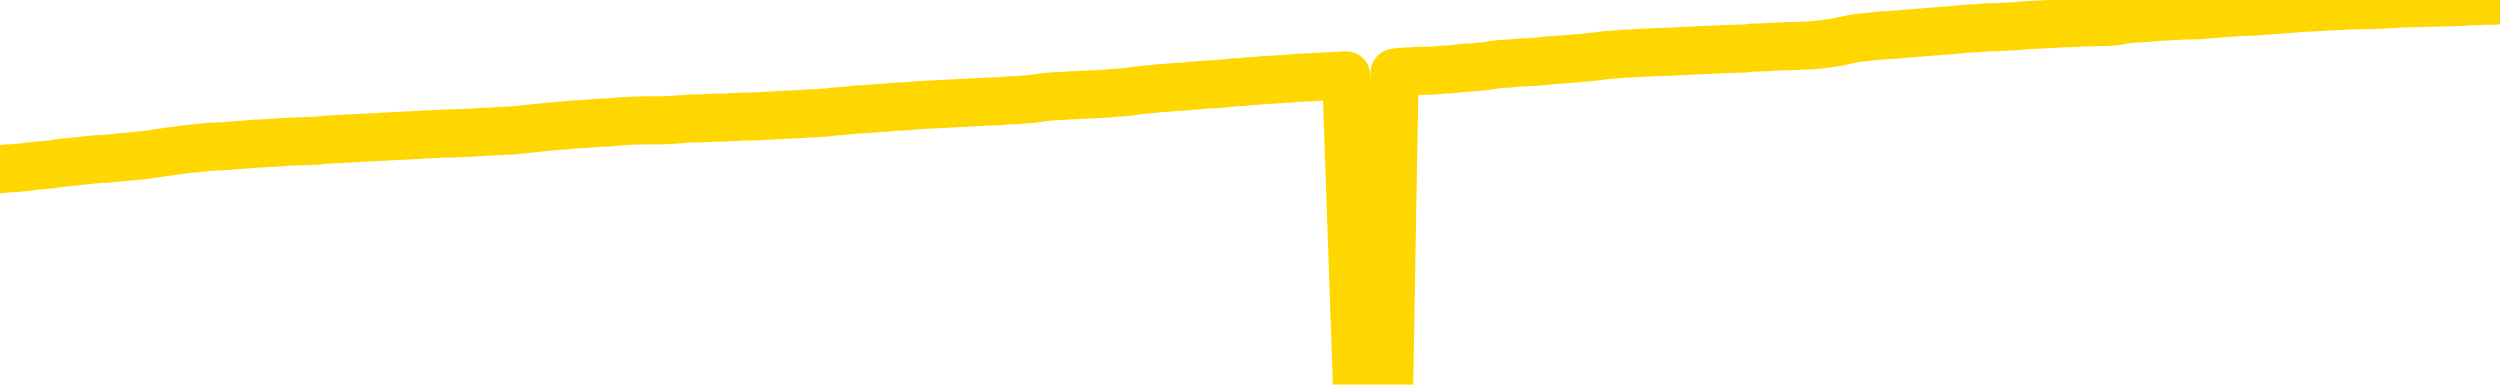 <svg xmlns="http://www.w3.org/2000/svg" version="1.1" viewBox="0 0 6500 1000">
	<path fill="none" stroke="gold" stroke-width="125" stroke-linecap="round" stroke-linejoin="round" d="M0 3431  L-726554 3431 L-723950 3431 L-722282 3431 L-703952 3430 L-703782 3430 L-696624 3430 L-696591 3430 L-683160 3430 L-680238 3430 L-666897 3429 L-662728 3429 L-661568 3428 L-660949 3427 L-658937 3427 L-655166 3426 L-654566 3426 L-654237 3426 L-654024 3426 L-653482 3425 L-652244 3424 L-651065 3423 L-648201 3422 L-647679 3420 L-642823 3420 L-639886 3420 L-639843 3420 L-639534 3419 L-639283 3419 L-636688 3419 L-632432 3419 L-632414 3419 L-631177 3419 L-629300 3419 L-627347 3418 L-626399 3418 L-626128 3418 L-625818 3418 L-625720 3417 L-624889 3417 L-622859 3418 L-622568 3416 L-620422 3416 L-620266 3415 L-616610 3414 L-616359 3414 L-616260 3414 L-615743 3415 L-613592 3415 L-612663 3416 L-611137 3417 L-609898 3417 L-608351 3417 L-605389 3416 L-604268 3416 L-603958 3416 L-602747 3416 L-599741 3417 L-599721 3417 L-599374 3417 L-599160 3417 L-599034 3415 L-598793 3414 L-598755 3414 L-598735 3414 L-598716 3413 L-598657 3413 L-598598 3413 L-598580 3413 L-598137 3412 L-596898 3412 L-595352 3412 L-591964 3411 L-586238 3411 L-586036 3411 L-584401 3411 L-582679 3411 L-581247 3411 L-581014 3410 L-580299 3410 L-574167 3410 L-573799 3410 L-573645 3410 L-573066 3409 L-572774 3409 L-571806 3409 L-571497 3408 L-570898 3408 L-569291 3408 L-568556 3408 L-568247 3408 L-567478 3408 L-565442 3408 L-565017 3408 L-564204 3407 L-556776 3407 L-556253 3407 L-556079 3407 L-555344 3406 L-553776 3406 L-553371 3406 L-551146 3405 L-550198 3405 L-549773 3405 L-549443 3405 L-548399 3405 L-546291 3405 L-546038 3404 L-545420 3404 L-544607 3404 L-542499 3404 L-542450 3403 L-540522 3403 L-540197 3403 L-540062 3402 L-539558 3402 L-538146 3402 L-537643 3401 L-537121 3401 L-533561 3400 L-532826 3400 L-530401 3400 L-529112 3399 L-528705 3399 L-525553 3399 L-525398 3399 L-525377 3399 L-525011 3399 L-523753 3400 L-523038 3400 L-522148 3400 L-521741 3400 L-520812 3400 L-519704 3400 L-519400 3400 L-513151 3401 L-512204 3401 L-510578 3401 L-510076 3401 L-506401 3401 L-505568 3402 L-501615 3402 L-500203 3401 L-497714 3401 L-497037 3401 L-496999 3401 L-496128 3401 L-492917 3400 L-490054 3400 L-489086 3400 L-487964 3400 L-487945 3399 L-486320 3399 L-485856 3399 L-485764 3399 L-479395 3398 L-478446 3398 L-475989 3398 L-475117 3398 L-473881 3398 L-471880 3397 L-471482 3397 L-470046 3397 L-468020 3397 L-467806 3396 L-466626 3396 L-465118 3396 L-465098 3396 L-463085 3396 L-462216 3396 L-461345 3395 L-460760 3395 L-460223 3395 L-459565 3394 L-458327 3394 L-457767 3394 L-456586 3394 L-455348 3394 L-455309 3394 L-454923 3393 L-454381 3393 L-453607 3393 L-452485 3393 L-450396 3392 L-450062 3392 L-449777 3392 L-448848 3392 L-448365 3391 L-447629 3391 L-443998 3391 L-442871 3391 L-442716 3391 L-441690 3391 L-437975 3390 L-436758 3390 L-434939 3390 L-432154 3390 L-431592 3389 L-427704 3389 L-425228 3389 L-423893 3389 L-423389 3389 L-422906 3389 L-420217 3389 L-416445 3389 L-413988 3389 L-412808 3389 L-412169 3389 L-409809 3388 L-409732 3388 L-408685 3388 L-408591 3388 L-408088 3388 L-407643 3388 L-407585 3388 L-407371 3388 L-404412 3388 L-401704 3387 L-401549 3387 L-398029 3387 L-397506 3387 L-396538 3386 L-396189 3386 L-395146 3386 L-394217 3386 L-393791 3386 L-392282 3386 L-391315 3385 L-391297 3385 L-389401 3374 L-389285 3363 L-389237 3352 L-389212 3341 L-386208 3340 L-384177 3340 L-382417 3340 L-382049 3340 L-381604 3339 L-381237 3339 L-380823 3339 L-378838 3339 L-378625 3339 L-378470 3339 L-376865 3339 L-375743 3339 L-374795 3338 L-373537 3338 L-371893 3338 L-370713 3338 L-364124 3338 L-364077 3337 L-363671 3337 L-362626 3337 L-362491 3337 L-360808 3337 L-360788 3336 L-359452 3336 L-358215 3336 L-358061 3336 L-357687 3336 L-357481 3335 L-357171 3335 L-356398 3335 L-354076 3335 L-353418 3335 L-351291 3334 L-349568 3334 L-349375 3334 L-346821 3334 L-346545 3334 L-346357 3333 L-345524 3333 L-344752 3333 L-344054 3333 L-339053 3333 L-338677 3333 L-334424 3332 L-333937 3347 L-333918 3347 L-333839 3347 L-333764 3347 L-333744 3332 L-332931 3331 L-332177 3331 L-330958 3331 L-329526 3331 L-329430 3331 L-329256 3331 L-328901 3331 L-327592 3330 L-325735 3330 L-324032 3330 L-323530 3330 L-323264 3330 L-322871 3330 L-322737 3329 L-321827 3329 L-321451 3329 L-320522 3329 L-320183 3329 L-320144 3329 L-320106 3329 L-318190 3329 L-318017 3329 L-316488 3329 L-316160 3328 L-316044 3328 L-315637 3328 L-315288 3328 L-313645 3328 L-313094 3327 L-312851 3327 L-312309 3327 L-311478 3327 L-310936 3327 L-309402 3326 L-309310 3326 L-309273 3326 L-309137 3326 L-308749 3326 L-307725 3326 L-305848 3325 L-305752 3325 L-305152 3330 L-304785 3335 L-304300 3341 L-304262 3346 L-303488 3346 L-303431 3346 L-303256 3346 L-303062 3345 L-301457 3345 L-301437 3345 L-301282 3345 L-301167 3345 L-299987 3346 L-299832 3346 L-299165 3346 L-296717 3358 L-294202 3371 L-291532 3383 L-283833 3396 L-278165 3396 L-275951 3395 L-275928 3395 L-274954 3398 L-274934 3398 L-274070 3398 L-271330 3398 L-265531 3395 L-265378 3394 L-262592 3394 L-248984 3394 L-248238 3394 L-243827 3394 L-227481 3393 L-227249 3393 L-226712 3393 L-218252 3393 L-209547 3393 L-209334 3392 L-207362 3392 L-204576 3392 L-200088 3392 L-199933 3392 L-199764 3392 L-199624 3392 L-199333 3392 L-199295 3392 L-199024 3392 L-198852 3391 L-198442 3391 L-197321 3391 L-196141 3391 L-194864 3391 L-192000 3391 L-189080 3391 L-187088 3390 L-185540 3390 L-182503 3390 L-173178 3390 L-172654 3390 L-166930 3390 L-165423 3389 L-164609 3389 L-162925 3389 L-162204 3389 L-162036 3389 L-160990 3389 L-158923 3389 L-157561 3388 L-153118 3388 L-153021 3388 L-152982 3388 L-152963 3388 L-152131 3388 L-152053 3387 L-149480 3387 L-146231 3387 L-146076 3387 L-145128 3387 L-143387 3386 L-142671 3387 L-139131 3388 L-132553 3389 L-131136 3390 L-131115 3390 L-130165 3390 L-126690 3390 L-125937 3389 L-125375 3389 L-124593 3389 L-117089 3389 L-115491 3389 L-113917 3389 L-110732 3389 L-106399 3388 L-97829 3388 L-89082 3388 L-86009 3388 L-82743 3388 L-82196 3388 L-75059 3388 L-69391 3388 L-55327 3388 L-49315 3388 L-44609 3388 L-40606 3387 L-35498 3387 L-25784 3387 L-10214 3387 L-7131 3386 L-6829 3318 L-6809 3235 L-6790 3139 L-6771 3033 L-6751 2985 L-6732 2944 L-6713 2906 L-6686 2869 L-6665 2833 L-6637 2795 L-6601 2753 L-6588 2718 L-6575 2687 L-6556 2662 L-6538 2643 L-6518 2624 L-6500 2605 L-6480 2585 L-6460 2566 L-6439 2546 L-6422 2526 L-6404 2507 L-6383 2489 L-6363 2470 L-6345 2450 L-6326 2429 L-6306 2407 L-6286 2387 L-6268 2366 L-6249 2347 L-6228 2329 L-6203 2310 L-6188 2293 L-6171 2275 L-6151 2258 L-6132 2241 L-6113 2222 L-6094 2203 L-6074 2185 L-6053 2168 L-6035 2151 L-6017 2136 L-5996 2121 L-5975 2107 L-5958 2095 L-5939 2084 L-5919 2072 L-5900 2061 L-5881 2051 L-5862 2041 L-5842 2033 L-5822 2025 L-5803 2017 L-5785 2009 L-5757 1998 L-5736 1988 L-5708 1976 L-5674 1963 L-5660 1952 L-5647 1943 L-5628 1934 L-5609 1927 L-5590 1919 L-5571 1910 L-5552 1902 L-5532 1893 L-5511 1885 L-5494 1877 L-5475 1869 L-5455 1861 L-5435 1851 L-5416 1841 L-5398 1829 L-5378 1817 L-5358 1805 L-5339 1793 L-5320 1781 L-5299 1767 L-5275 1753 L-5260 1738 L-5243 1724 L-5223 1710 L-5204 1697 L-5184 1682 L-5166 1667 L-5145 1653 L-5125 1639 L-5107 1625 L-5088 1611 L-5068 1599 L-5047 1586 L-5030 1573 L-5011 1562 L-4991 1551 L-4972 1541 L-4952 1531 L-4933 1521 L-4914 1511 L-4894 1501 L-4875 1491 L-4856 1481 L-4827 1471 L-4807 1462 L-4780 1452 L-4742 1441 L-4727 1430 L-4715 1420 L-4698 1411 L-4681 1404 L-4661 1397 L-4642 1391 L-4623 1386 L-4603 1380 L-4583 1374 L-4565 1368 L-4546 1361 L-4526 1354 L-4506 1347 L-4488 1339 L-4469 1331 L-4449 1323 L-4429 1314 L-4410 1305 L-4392 1296 L-4371 1287 L-4346 1278 L-4332 1270 L-4314 1261 L-4294 1251 L-4275 1243 L-4256 1233 L-4237 1224 L-4217 1214 L-4197 1205 L-4178 1196 L-4159 1187 L-4139 1179 L-4119 1171 L-4101 1164 L-4082 1156 L-4062 1149 L-4044 1141 L-4024 1133 L-4005 1126 L-3985 1119 L-3966 1112 L-3946 1105 L-3927 1098 L-3899 1091 L-3879 1084 L-3851 1076 L-3815 1065 L-3801 1054 L-3788 1044 L-3770 1036 L-3752 1030 L-3732 1025 L-3714 1017 L-3694 1010 L-3674 1002 L-3653 994 L-3635 985 L-3618 976 L-3597 966 L-3577 956 L-3559 945 L-3540 933 L-3520 922 L-3500 911 L-3482 901 L-3463 893 L-3442 886 L-3417 880 L-3402 875 L-3385 870 L-3366 864 L-3346 858 L-3327 852 L-3308 846 L-3288 841 L-3267 836 L-3250 832 L-3231 827 L-3210 820 L-3189 812 L-3173 805 L-3153 799 L-3133 795 L-3115 791 L-3095 788 L-3076 785 L-3056 781 L-3037 777 L-3018 772 L-2999 769 L-2971 765 L-2950 761 L-2923 757 L-2888 752 L-2874 748 L-2861 744 L-2842 741 L-2824 738 L-2804 735 L-2785 732 L-2766 729 L-2746 726 L-2725 723 L-2708 720 L-2689 717 L-2668 714 L-2649 710 L-2630 707 L-2612 703 L-2592 701 L-2572 698 L-2553 695 L-2534 692 L-2513 689 L-2488 687 L-2474 684 L-2457 681 L-2437 679 L-2418 676 L-2398 673 L-2379 669 L-2360 666 L-2339 663 L-2321 660 L-2302 657 L-2282 654 L-2261 652 L-2244 649 L-2225 646 L-2205 644 L-2186 641 L-2166 639 L-2148 637 L-2128 635 L-2108 633 L-2089 631 L-2070 635 L-2041 638 L-2022 641 L-1994 643 L-1956 641 L-1941 639 L-1929 637 L-1911 635 L-1895 633 L-1875 632 L-1857 630 L-1837 628 L-1817 627 L-1796 625 L-1779 624 L-1761 622 L-1740 621 L-1720 619 L-1702 617 L-1683 615 L-1663 613 L-1643 611 L-1625 610 L-1606 608 L-1585 607 L-1560 606 L-1545 604 L-1528 602 L-1508 600 L-1489 598 L-1470 597 L-1451 595 L-1431 593 L-1410 590 L-1393 588 L-1374 585 L-1353 583 L-1333 581 L-1315 579 L-1296 577 L-1276 575 L-1258 573 L-1238 570 L-1219 568 L-1199 566 L-1179 564 L-1160 562 L-1142 561 L-1114 559 L-1093 556 L-1065 554 L-1031 552 L-1017 550 L-1004 548 L-985 546 L-966 544 L-946 543 L-928 541 L-908 539 L-889 537 L-868 535 L-851 534 L-832 532 L-811 530 L-791 527 L-773 525 L-754 522 L-735 519 L-714 516 L-696 513 L-677 511 L-656 508 L-631 506 L-616 503 L-599 500 L-580 498 L-560 495 L-541 492 L-522 489 L-502 487 L-481 484 L-464 482 L-445 480 L-424 477 L-404 475 L-387 473 L-368 471 L-348 470 L-329 468 L-309 466 L-290 465 L-271 464 L-251 462 L-232 461 L-213 460 L-185 458 L-165 457 L-137 455 L-101 452 L-88 450 L-75 447 L-56 445 L-38 443 L-18 442 L0 440 L19 438 L39 437 L60 435 L77 433 L95 431 L116 429 L136 427 L154 424 L173 422 L193 420 L213 418 L231 416 L250 414 L272 413 L297 411 L311 409 L328 408 L348 406 L367 404 L386 402 L405 399 L425 396 L446 393 L463 391 L483 388 L503 386 L524 384 L541 382 L560 381 L580 380 L599 379 L618 377 L637 376 L657 374 L677 373 L696 372 L715 371 L742 369 L763 368 L790 367 L825 366 L839 364 L852 363 L871 362 L890 361 L909 360 L928 359 L947 358 L967 357 L988 356 L1005 355 L1024 354 L1044 353 L1064 352 L1083 351 L1101 350 L1121 349 L1142 348 L1160 347 L1179 347 L1200 346 L1224 345 L1239 344 L1256 343 L1276 342 L1295 341 L1315 340 L1334 339 L1353 337 L1374 335 L1392 333 L1411 331 L1431 329 L1452 327 L1470 326 L1488 324 L1508 323 L1527 322 L1547 320 L1566 319 L1586 318 L1605 316 L1624 315 L1643 314 L1672 313 L1719 313 L1756 311 L1771 310 L1784 309 L1801 308 L1818 308 L1838 307 L1857 306 L1876 306 L1896 305 L1916 304 L1934 303 L1953 303 L1973 302 L1992 301 L2011 300 L2030 299 L2050 298 L2070 297 L2088 296 L2107 295 L2128 294 L2153 292 L2168 290 L2185 289 L2205 287 L2224 285 L2243 284 L2262 283 L2282 281 L2303 280 L2321 278 L2340 277 L2360 276 L2380 274 L2398 273 L2417 272 L2437 271 L2456 270 L2475 269 L2494 268 L2514 267 L2533 266 L2553 265 L2572 264 L2600 263 L2620 261 L2648 260 L2685 257 L2699 255 L2712 253 L2730 251 L2747 250 L2767 249 L2785 248 L2805 247 L2825 246 L2846 245 L2863 244 L2881 243 L2902 241 L2922 240 L2940 238 L2959 235 L2979 233 L3000 231 L3017 229 L3036 228 L3057 226 L3082 225 L3097 223 L3115 222 L3133 220 L3154 219 L3172 218 L3191 216 L3211 214 L3232 213 L3249 211 L3269 210 L3289 208 L3310 207 L3327 206 L3346 205 L3365 203 L3384 202 L3404 201 L3423 200 L3443 199 L3463 198 L3482 197 L3500 196 L3528 997 L3549 996 L3576 994 L3612 993 L3626 189 L3640 187 L3658 186 L3676 185 L3695 184 L3714 184 L3733 183 L3753 181 L3774 180 L3791 178 L3810 176 L3831 175 L3851 173 L3869 171 L3888 168 L3907 166 L3928 165 L3946 163 L3965 162 L3986 161 L4011 159 L4026 157 L4056 155 L4095 152 L4118 150 L4148 147 L4164 145 L4178 143 L4197 142 L4217 140 L4238 139 L4255 138 L4274 137 L4294 136 L4313 135 L4333 135 L4352 134 L4371 133 L4392 132 L4410 131 L4429 130 L4457 129 L4477 128 L4505 127 L4540 126 L4554 124 L4586 123 L4604 122 L4624 121 L4643 120 L4662 120 L4682 119 L4703 118 L4720 117 L4738 115 L4759 112 L4779 109 L4797 105 L4816 101 L4836 98 L4856 96 L4874 94 L4893 92 L4915 91 L4940 89 L4954 88 L4972 86 L4990 85 L5011 83 L5029 82 L5049 80 L5068 79 L5090 77 L5106 75 L5126 74 L5146 73 L5167 71 L5184 71 L5203 70 L5223 69 L5242 68 L5261 66 L5280 65 L5300 64 L5320 63 L5339 62 L5357 61 L5385 60 L5406 59 L5476 57 L5504 55 L5518 52 L5533 50 L5553 48 L5571 47 L5590 46 L5610 44 L5631 43 L5648 42 L5667 41 L5688 40 L5708 40 L5726 39 L5745 37 L5765 36 L5785 34 L5803 33 L5822 31 L5843 31 L5868 30 L5883 28 L5900 27 L5919 26 L5939 24 L5958 23 L5977 21 L5997 20 L6018 19 L6035 18 L6054 17 L6075 16 L6096 15 L6112 14 L6170 13 L6190 12 L6209 11 L6228 10 L6249 9 L6267 8 L6286 8 L6314 7 L6334 7 L6362 6 L6399 5 L6413 4 L6426 3 L6444 3 L6461 2 L6481 2 L6500 1" />
</svg>
